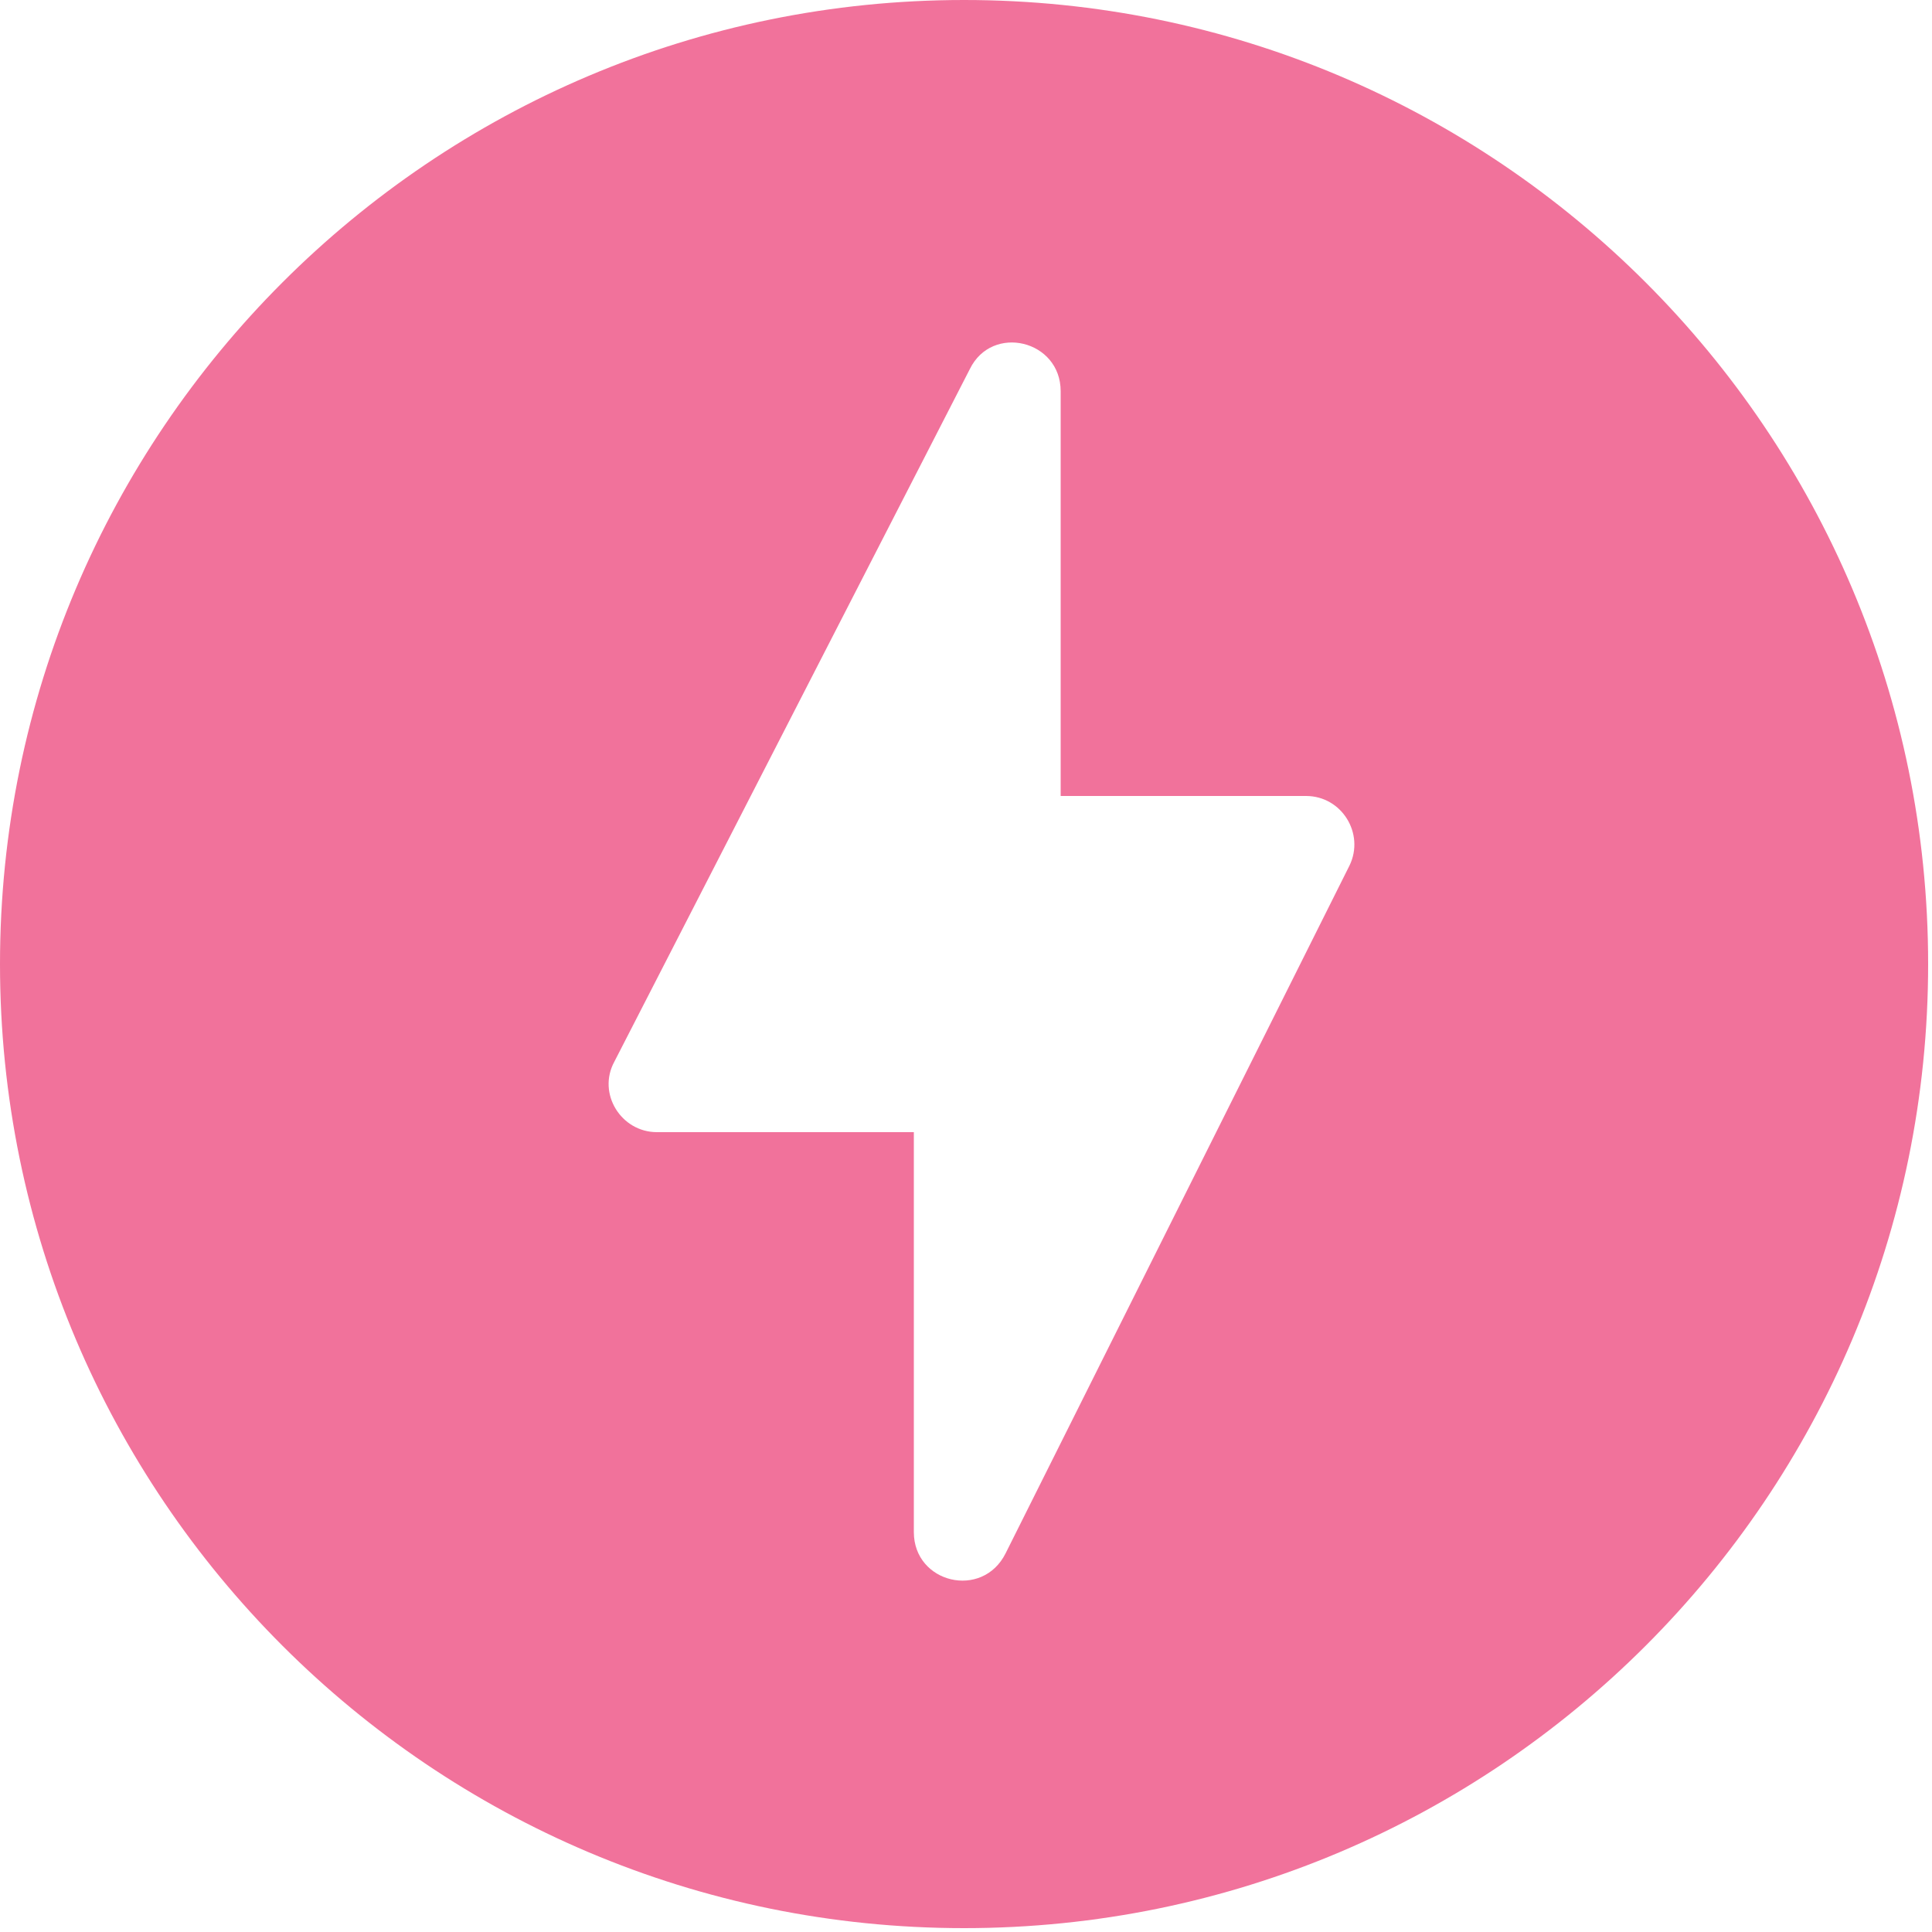 <svg width="80" height="80" viewBox="0 0 80 80" fill="none" xmlns="http://www.w3.org/2000/svg">
<path d="M39.92 0C17.88 0 0 17.88 0 39.92C0 61.96 17.88 79.84 39.92 79.84C61.96 79.84 79.84 61.96 79.84 39.92C79.84 17.88 61.96 0 39.92 0ZM37.84 63.44V46.88H27.2C25.72 46.88 24.72 45.28 25.44 43.96L40.16 15.28C41.08 13.4 43.92 14.08 43.92 16.2V32.96H54.08C55.56 32.96 56.52 34.52 55.88 35.84L41.64 64.32C40.68 66.24 37.84 65.56 37.84 63.44Z" fill="#F1729B"/>
</svg>

